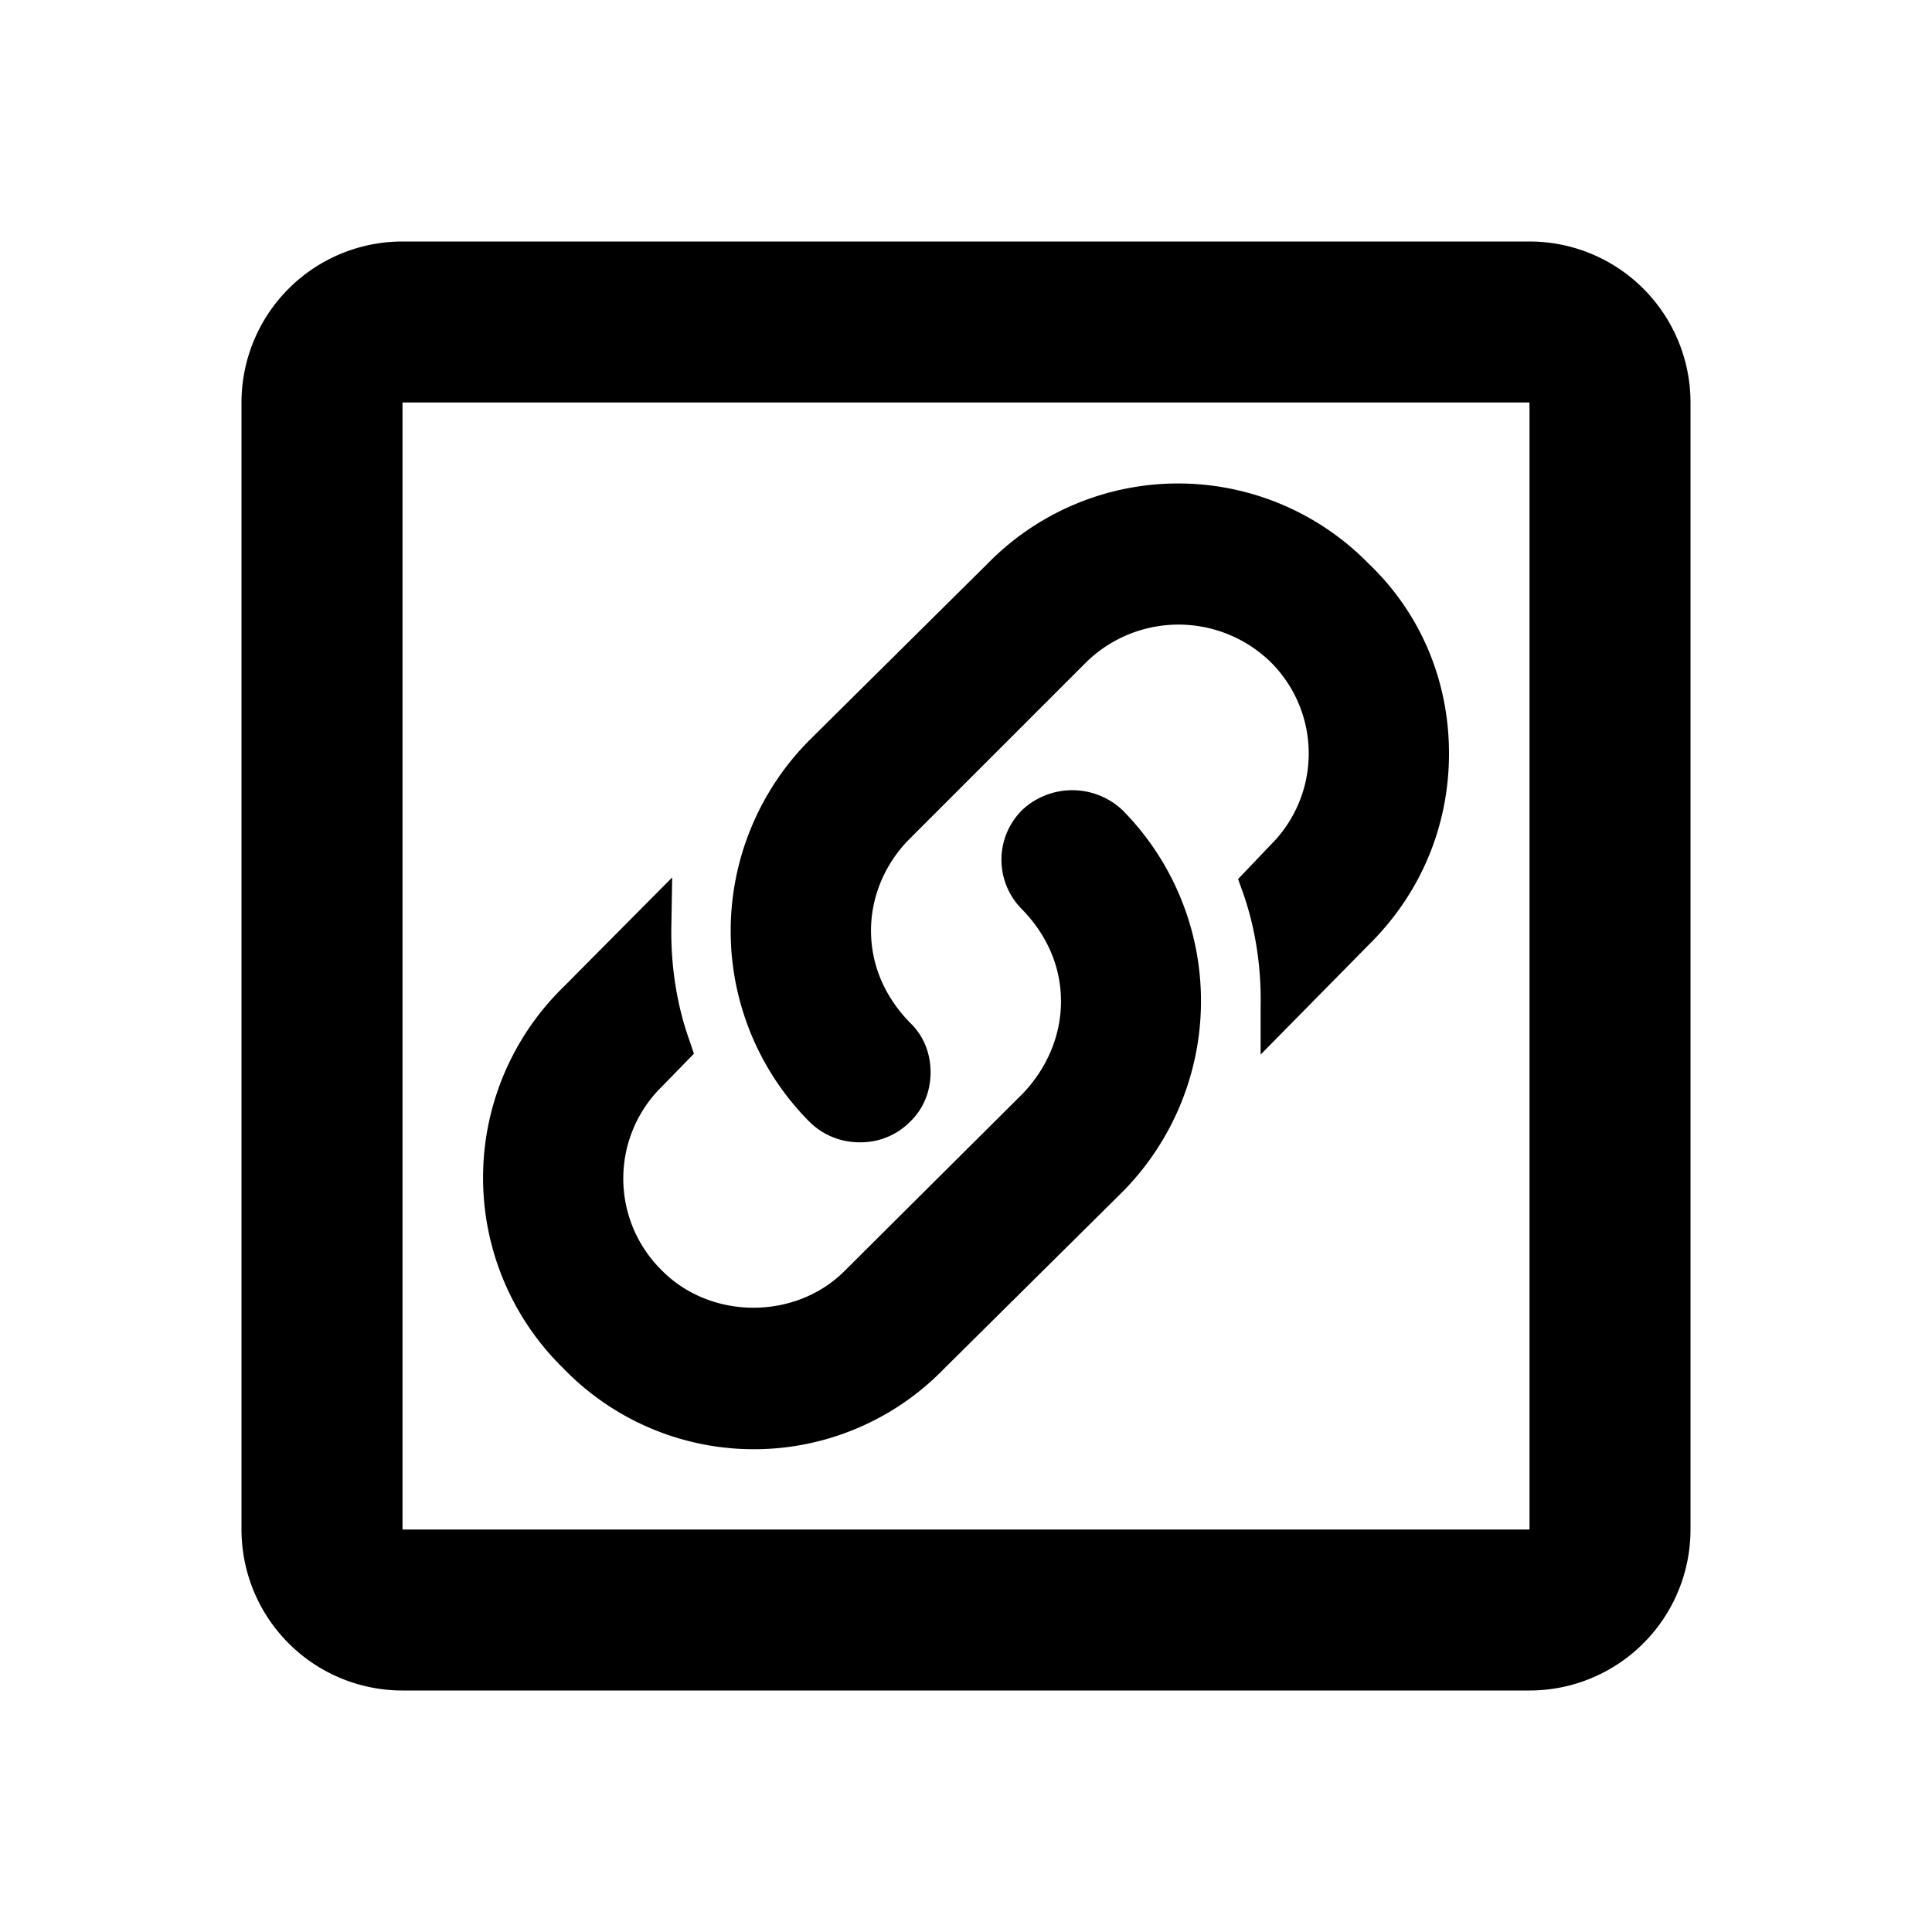 <svg xmlns="http://www.w3.org/2000/svg" viewBox="0 0 24 24">
  <path d="M19 3H5a2 2 0 0 0-2 2v14a2 2 0 0 0 2 2h14a2 2 0 0 0 2-2V5a2 2 0 0 0-2-2m0 16H5V5h14v14m-5.06-8.94a3.37 3.37 0 0 1 0 4.75L11.73 17A3.29 3.29 0 0 1 7 17a3.31 3.31 0 0 1 0-4.74l1.35-1.36-.01.6c-.01.5.07 1 .23 1.44l.05.15-.4.41a1.6 1.6 0 0 0 0 2.28c.61.62 1.67.62 2.28 0l2.2-2.19c.3-.31.48-.72.48-1.15 0-.44-.18-.83-.48-1.14a.87.87 0 0 1 0-1.24.91.91 0 0 1 1.24 0m4.06-.7c0 .9-.35 1.74-1 2.38l-1.34 1.36v-.6c.01-.5-.07-1-.23-1.44l-.05-.14.4-.42a1.6 1.6 0 0 0 0-2.28 1.64 1.64 0 0 0-2.28 0l-2.2 2.2c-.3.3-.48.71-.48 1.14 0 .44.18.83.48 1.14.17.16.26.38.26.62s-.09.46-.26.62a.86.86 0 0 1-.62.25.88.88 0 0 1-.62-.25 3.36 3.36 0 0 1 0-4.75L12.27 7A3.31 3.31 0 0 1 17 7c.65.62 1 1.46 1 2.36Z"/>
</svg>